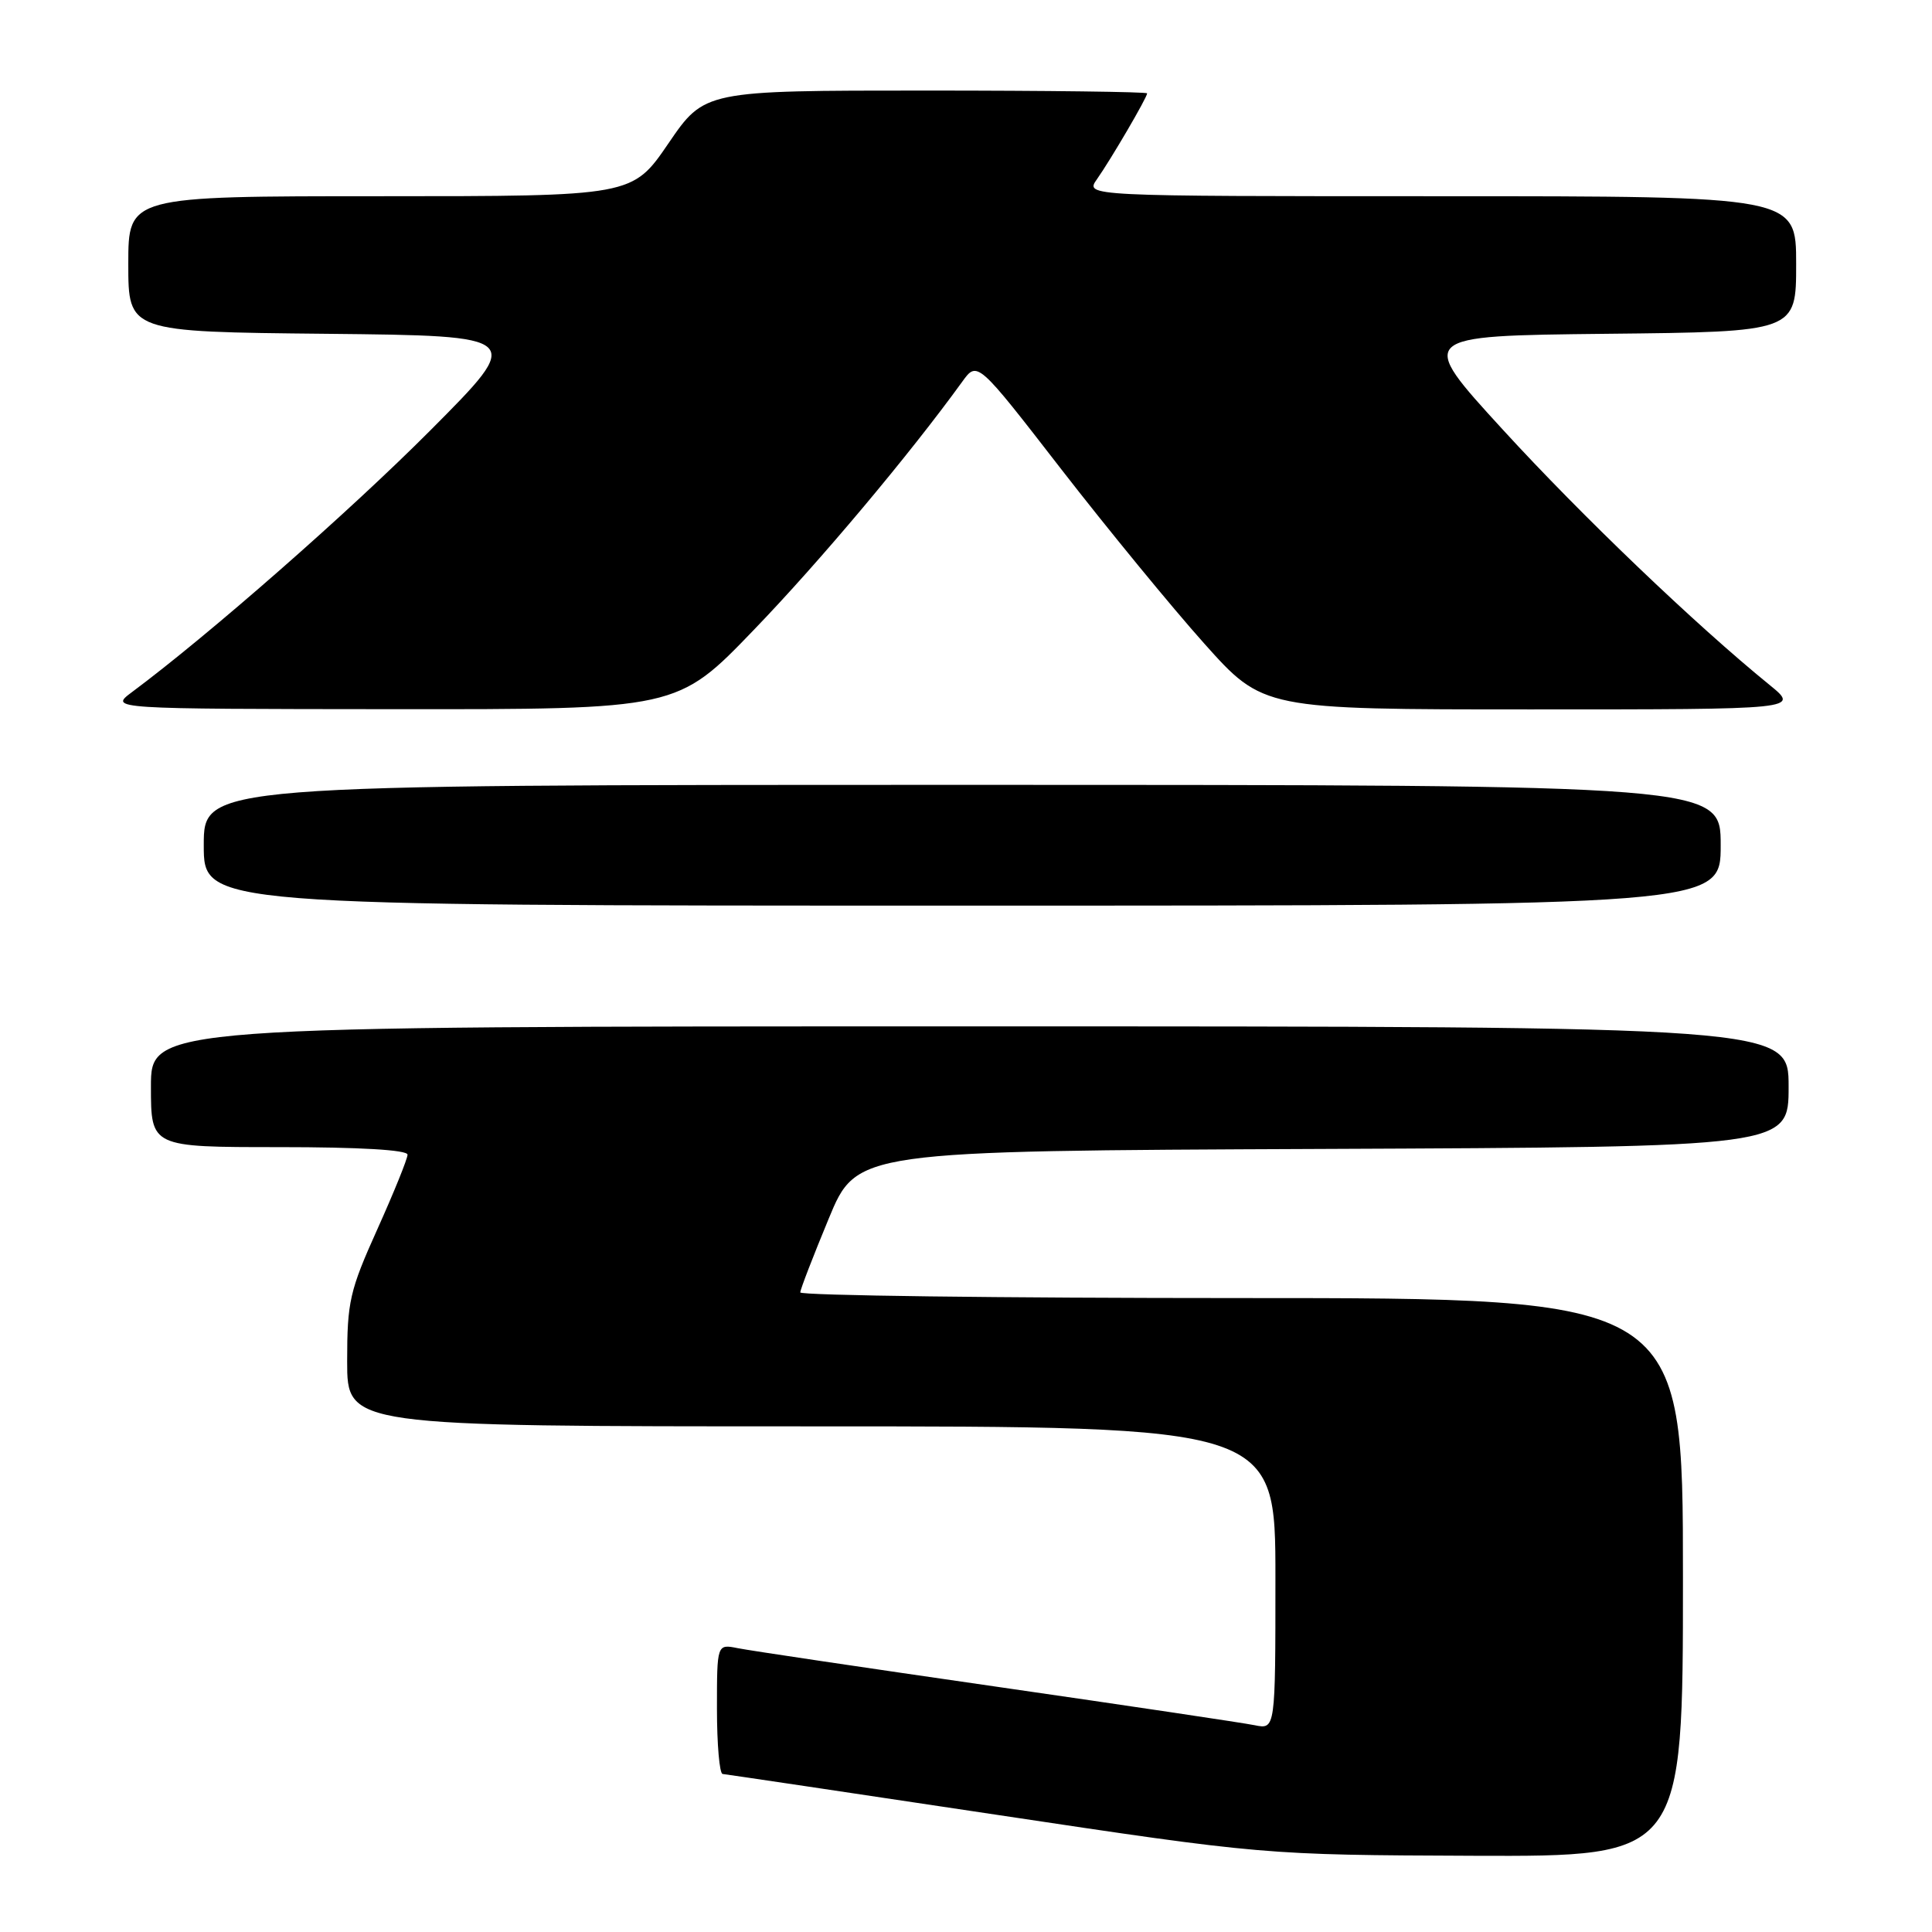 <?xml version="1.0" encoding="UTF-8" standalone="no"?>
<!DOCTYPE svg PUBLIC "-//W3C//DTD SVG 1.1//EN" "http://www.w3.org/Graphics/SVG/1.1/DTD/svg11.dtd" >
<svg xmlns="http://www.w3.org/2000/svg" xmlns:xlink="http://www.w3.org/1999/xlink" version="1.1" viewBox="0 0 256 256">
 <g >
 <path fill="currentColor"
d=" M 223.00 209.00 C 223.00 172.00 223.00 172.00 164.50 172.00 C 132.32 172.00 106.02 171.66 106.04 171.25 C 106.05 170.84 107.75 166.45 109.80 161.50 C 113.52 152.50 113.52 152.50 175.26 152.24 C 237.00 151.98 237.00 151.98 237.00 143.99 C 237.00 136.00 237.00 136.00 128.50 136.00 C 20.00 136.00 20.00 136.00 20.00 144.00 C 20.00 152.00 20.00 152.00 37.00 152.00 C 47.65 152.00 54.00 152.37 54.00 153.00 C 54.00 153.55 52.20 157.99 50.00 162.88 C 46.33 171.03 46.00 172.48 46.00 180.38 C 46.00 189.00 46.00 189.00 107.50 189.00 C 169.00 189.00 169.00 189.00 169.00 209.08 C 169.00 229.16 169.00 229.16 166.25 228.60 C 164.74 228.29 149.32 225.99 132.00 223.49 C 114.67 220.99 99.26 218.70 97.75 218.39 C 95.00 217.84 95.00 217.84 95.00 226.42 C 95.00 231.14 95.34 235.03 95.75 235.06 C 96.16 235.10 112.47 237.52 132.00 240.46 C 167.50 245.79 167.50 245.79 195.25 245.90 C 223.00 246.00 223.00 246.00 223.00 209.00 Z  M 228.00 112.00 C 228.00 104.00 228.00 104.00 127.50 104.00 C 27.00 104.00 27.00 104.00 27.00 112.00 C 27.00 120.00 27.00 120.00 127.50 120.00 C 228.00 120.00 228.00 120.00 228.00 112.00 Z  M 99.89 83.46 C 108.62 74.41 120.52 60.23 127.50 50.58 C 129.50 47.81 129.50 47.81 140.61 62.16 C 146.73 70.05 155.25 80.44 159.55 85.25 C 167.37 94.00 167.37 94.00 202.91 94.00 C 238.46 94.00 238.46 94.00 234.48 90.76 C 224.65 82.77 209.57 68.34 199.12 56.92 C 187.75 44.50 187.75 44.50 212.87 44.23 C 238.00 43.97 238.00 43.97 238.00 34.98 C 238.00 26.00 238.00 26.00 190.88 26.00 C 143.76 26.00 143.76 26.00 145.35 23.75 C 147.20 21.12 152.00 12.92 152.00 12.37 C 152.00 12.17 138.80 12.00 122.68 12.00 C 93.35 12.00 93.35 12.00 88.57 19.00 C 83.79 26.00 83.79 26.00 50.39 26.00 C 17.00 26.00 17.00 26.00 17.00 34.98 C 17.00 43.97 17.00 43.97 43.25 44.23 C 69.50 44.50 69.50 44.50 57.00 57.05 C 46.29 67.80 27.71 84.10 17.47 91.72 C 14.50 93.94 14.50 93.94 52.12 93.97 C 89.75 94.00 89.75 94.00 99.89 83.46 Z "/>
</g>
</svg>